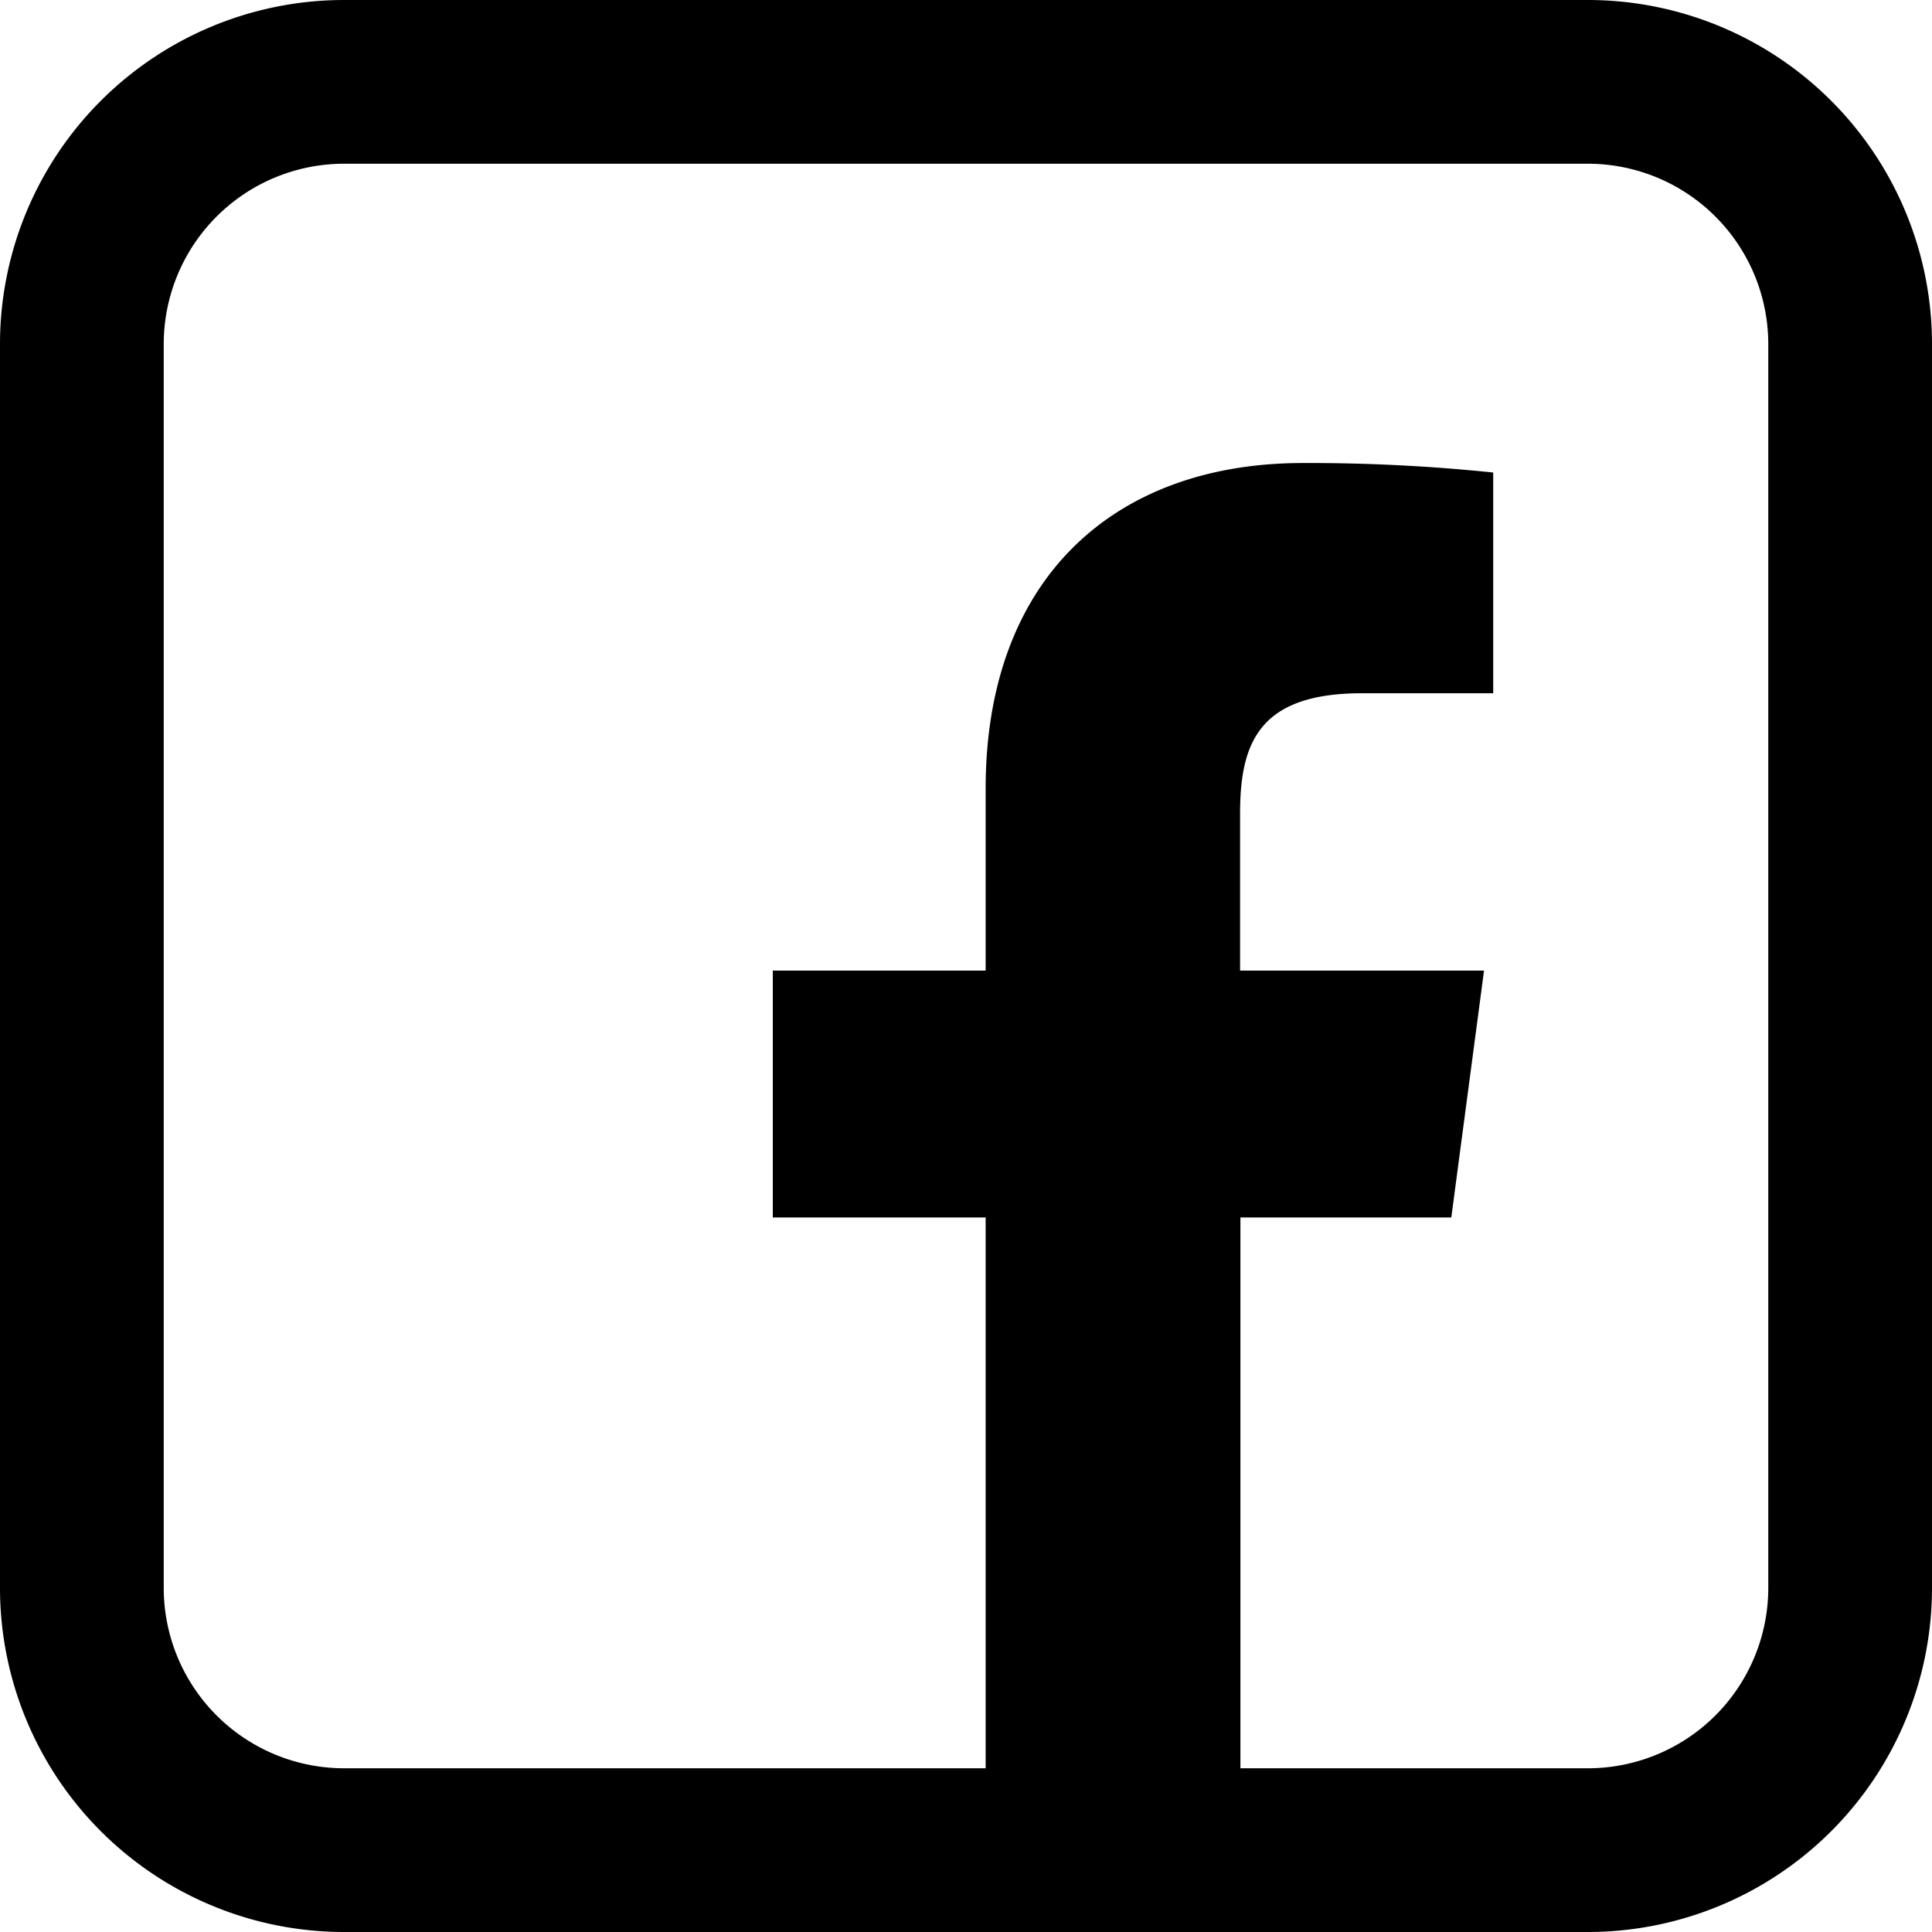 <svg xmlns="http://www.w3.org/2000/svg" viewBox="0 0 59 59"><title>facebook</title><g id="Layer_2" data-name="Layer 2"><g id="Layer_1-2" data-name="Layer 1"><g id="facebook"><path d="M45.6,21.17h-4c-3.13,0-3.73,1.49-3.73,3.67v4.8h7.45l-1,7.54H37.88V56.5H30.1V37.18H23.6V29.64h6.5V24.09c0-6.44,3.94-9.95,9.69-9.95a54.51,54.51,0,0,1,5.81.29Z"/><path d="M48.5,59h-38A10.51,10.51,0,0,1,0,48.5v-38A10.51,10.51,0,0,1,10.5,0h38A10.51,10.51,0,0,1,59,10.5v38A10.51,10.51,0,0,1,48.5,59ZM10.5,5A5.51,5.51,0,0,0,5,10.5v38A5.51,5.51,0,0,0,10.5,54h38A5.51,5.51,0,0,0,54,48.5v-38A5.51,5.51,0,0,0,48.5,5Z"/></g></g></g></svg>